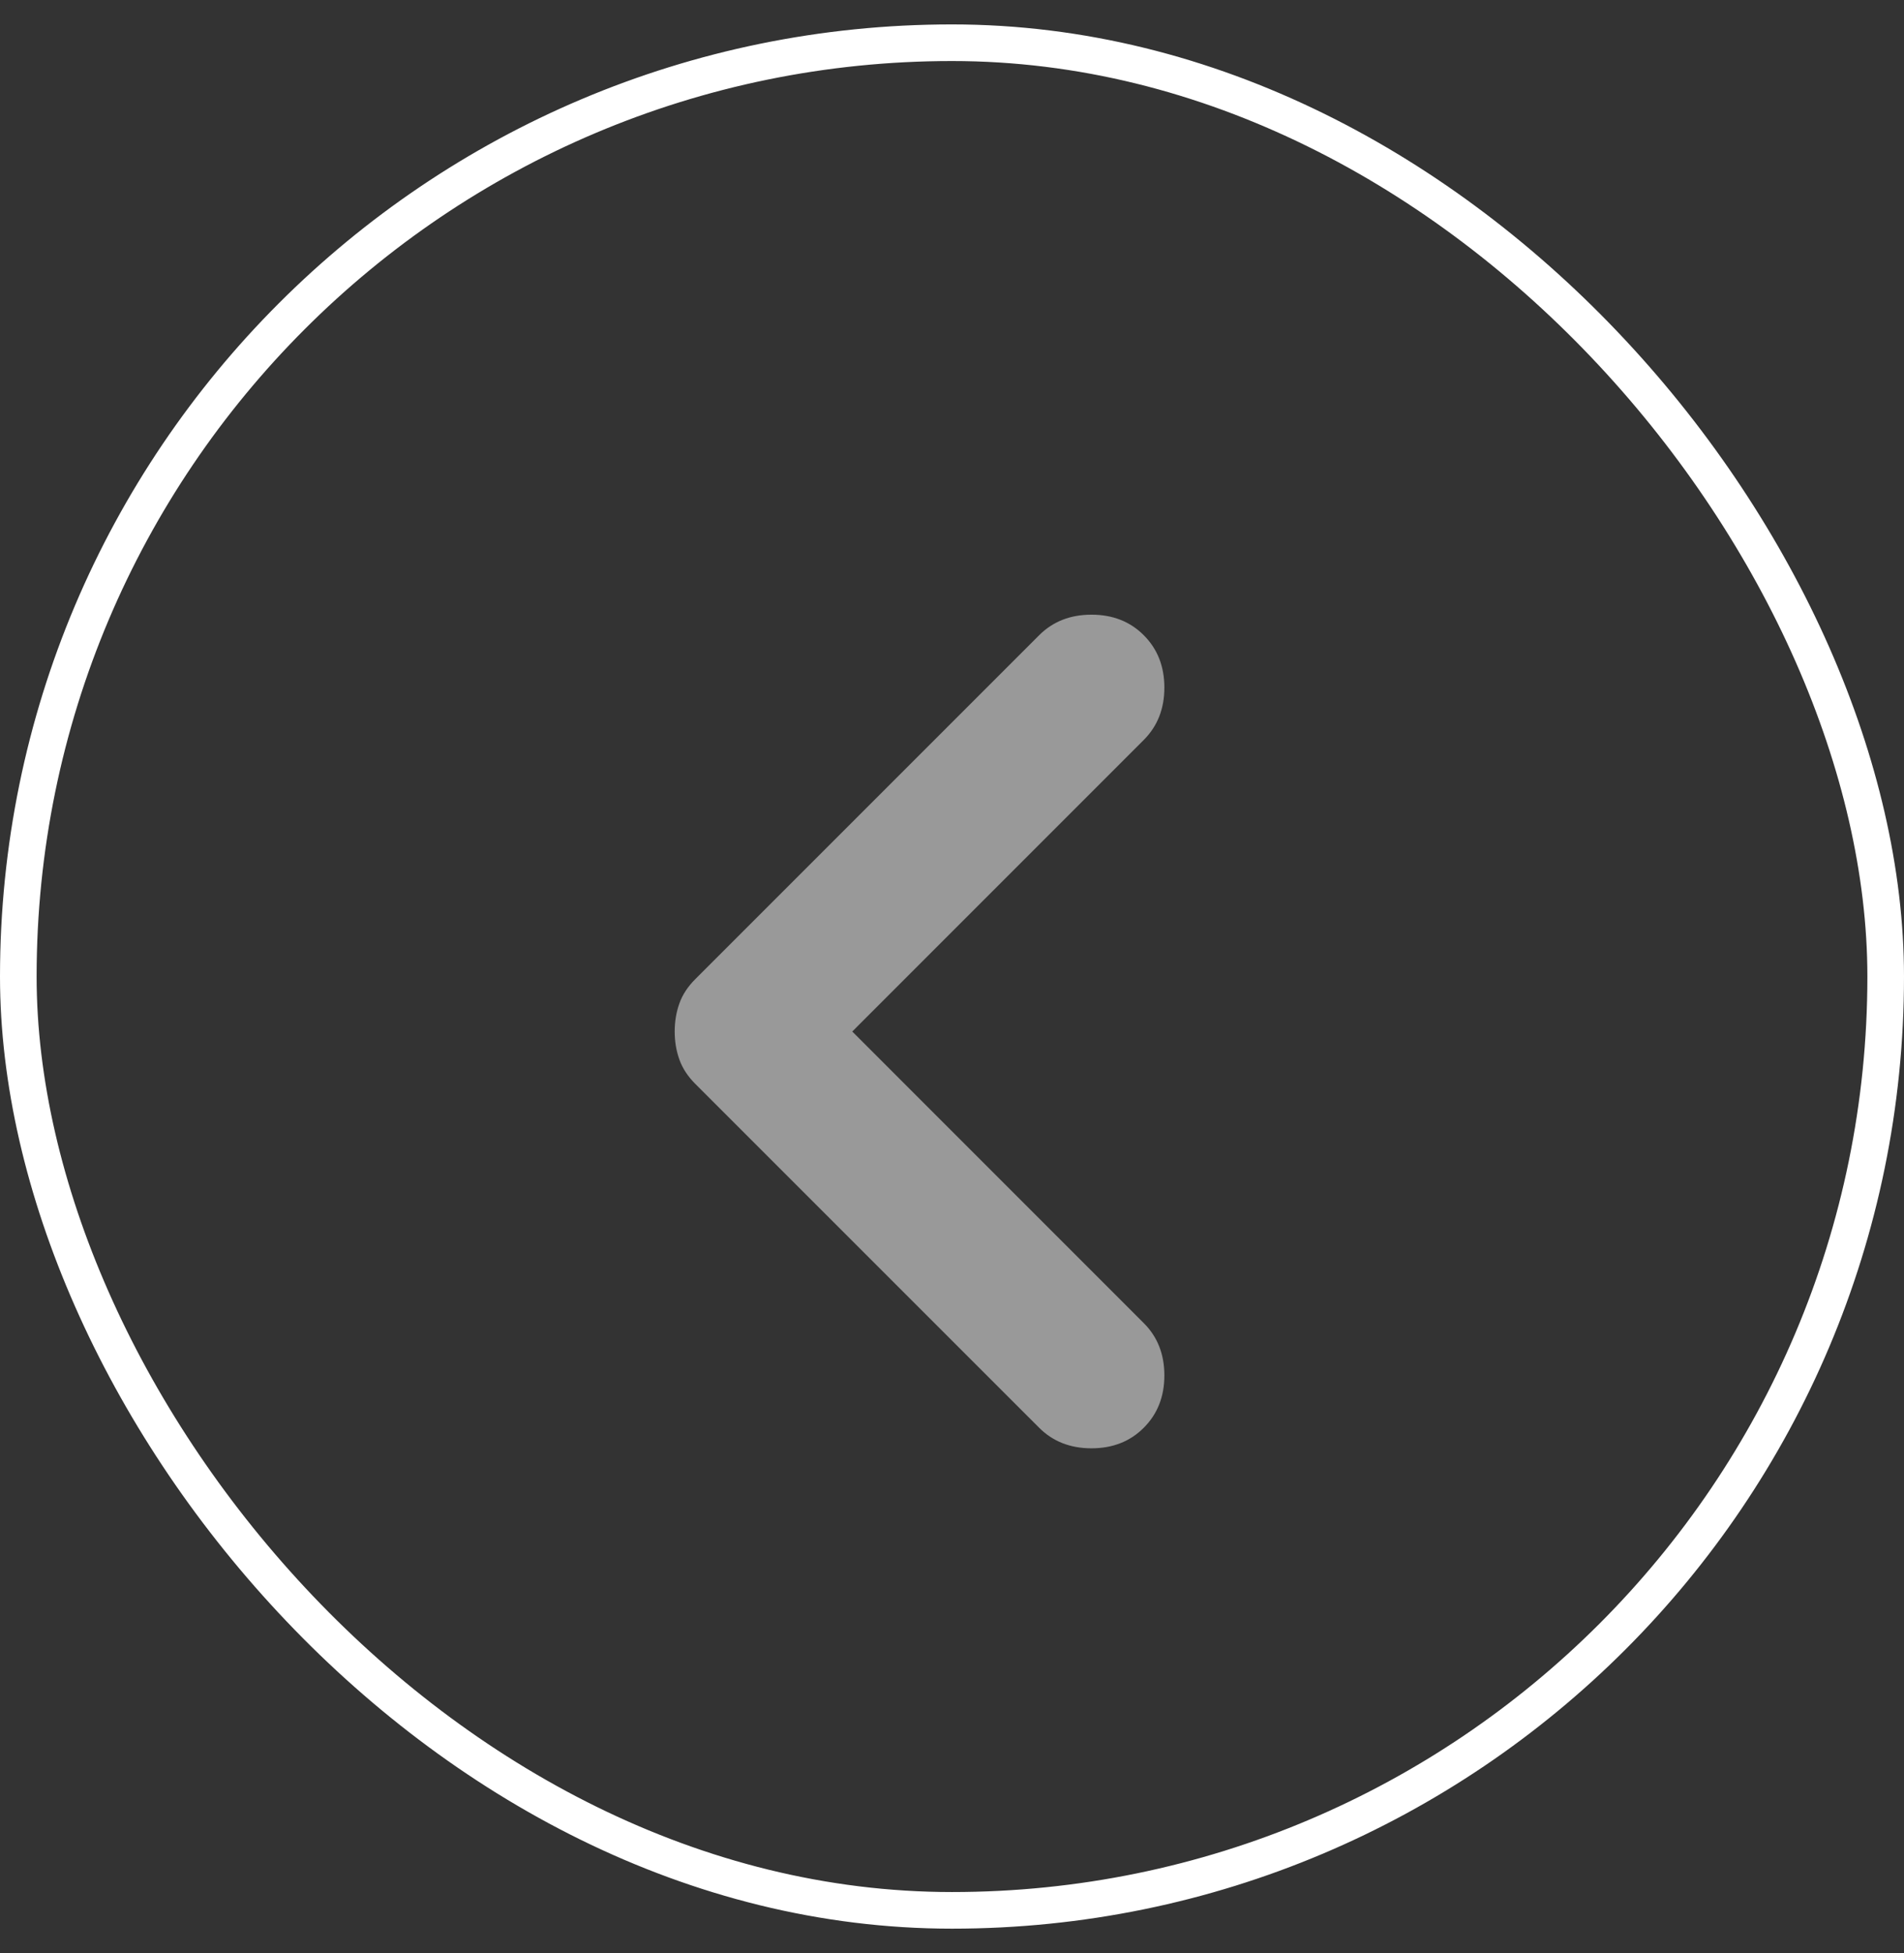 <svg width="39" height="40" viewBox="0 0 39 40" fill="none" xmlns="http://www.w3.org/2000/svg">
<rect x="0" y="0" width="39" height="40" fill="#333333" stroke="none"/>
<rect x="0.375" y="0.875" width="38.25" height="38.25" rx="19.125" stroke="white" stroke-width="0.75"/>
<path d="M13.82 21.126C13.82 20.921 13.852 20.73 13.916 20.551C13.979 20.373 14.088 20.207 14.241 20.054L21.285 13.01C21.566 12.729 21.923 12.589 22.357 12.589C22.791 12.589 23.148 12.729 23.428 13.01C23.709 13.291 23.85 13.648 23.85 14.082C23.85 14.516 23.709 14.873 23.428 15.154L17.457 21.126L23.428 27.098C23.709 27.378 23.85 27.735 23.85 28.169C23.85 28.603 23.709 28.96 23.428 29.241C23.148 29.522 22.791 29.662 22.357 29.662C21.923 29.662 21.566 29.522 21.285 29.241L14.241 22.198C14.088 22.044 13.979 21.878 13.916 21.7C13.852 21.521 13.82 21.33 13.82 21.126Z" fill="white" fill-opacity="0.5"/>
</svg>

